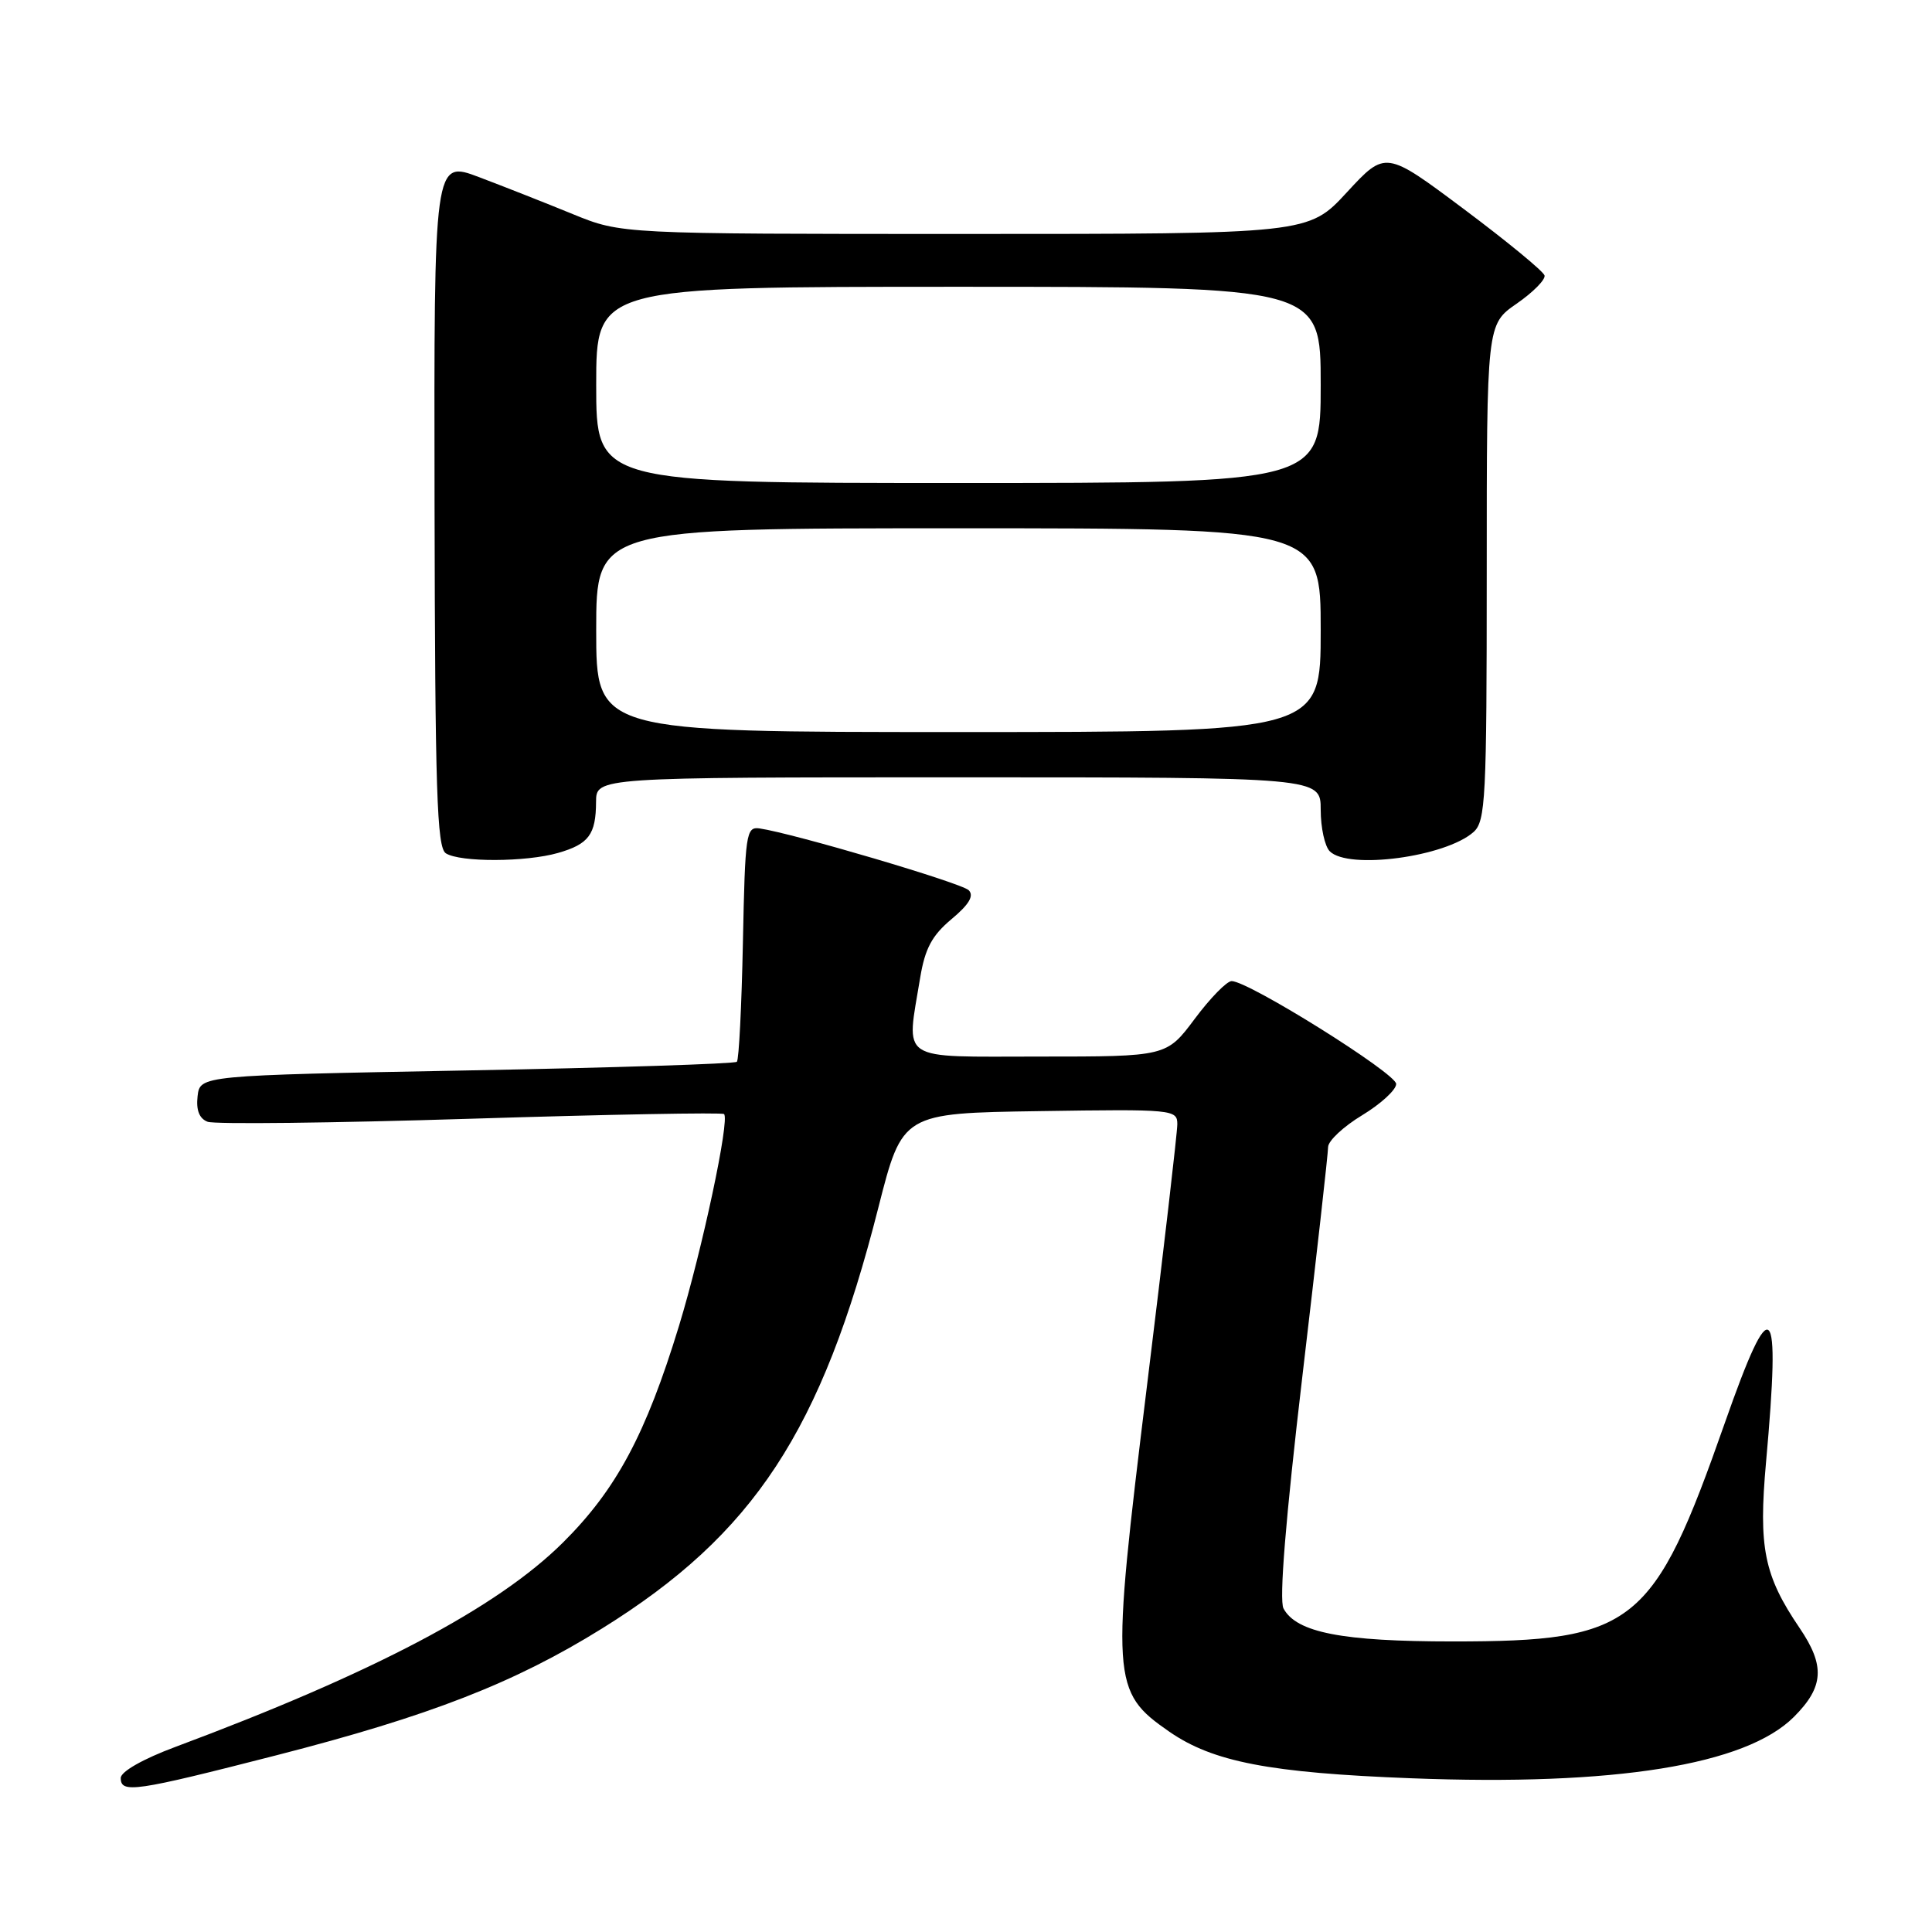 <?xml version="1.0" encoding="UTF-8" standalone="no"?>
<!DOCTYPE svg PUBLIC "-//W3C//DTD SVG 1.1//EN" "http://www.w3.org/Graphics/SVG/1.1/DTD/svg11.dtd" >
<svg xmlns="http://www.w3.org/2000/svg" xmlns:xlink="http://www.w3.org/1999/xlink" version="1.1" viewBox="0 0 256 256">
 <g >
 <path fill="currentColor"
d=" M 36.68 232.57 C 56.94 227.37 68.15 223.01 79.78 215.78 C 99.90 203.28 108.88 189.60 116.39 160.00 C 119.57 147.50 119.57 147.50 137.78 147.23 C 155.43 146.96 156.00 147.02 156.00 148.96 C 156.00 150.06 154.19 165.66 151.98 183.63 C 147.18 222.72 147.27 224.14 154.93 229.45 C 160.72 233.46 168.21 234.91 187.00 235.63 C 213.95 236.67 231.31 233.89 237.70 227.50 C 241.68 223.52 241.86 220.73 238.45 215.71 C 233.74 208.77 232.99 205.07 234.01 193.74 C 235.98 171.89 234.79 170.76 228.55 188.54 C 219.10 215.47 216.58 217.50 192.50 217.50 C 177.83 217.50 171.78 216.32 170.07 213.13 C 169.48 212.02 170.35 201.26 172.56 182.46 C 174.44 166.53 175.98 152.82 175.98 151.99 C 175.99 151.16 178.03 149.26 180.50 147.77 C 182.97 146.27 185.00 144.41 185.00 143.63 C 185.00 142.23 165.44 130.00 163.20 130.00 C 162.56 130.00 160.36 132.25 158.31 135.00 C 154.57 140.00 154.57 140.00 137.79 140.00 C 118.79 140.00 120.08 140.85 121.93 129.54 C 122.57 125.68 123.49 123.96 126.08 121.79 C 128.41 119.85 129.09 118.69 128.36 117.96 C 127.40 117.00 105.11 110.42 100.64 109.77 C 98.86 109.52 98.73 110.45 98.44 124.85 C 98.27 133.29 97.91 140.42 97.64 140.69 C 97.37 140.96 81.25 141.48 61.82 141.84 C 26.50 142.50 26.50 142.50 26.18 145.26 C 25.97 147.10 26.41 148.22 27.51 148.64 C 28.41 148.99 44.08 148.81 62.33 148.24 C 80.57 147.67 95.70 147.39 95.94 147.62 C 96.72 148.37 93.05 165.58 89.97 175.69 C 85.57 190.08 81.66 197.38 74.58 204.41 C 65.91 213.02 49.52 221.67 23.25 231.47 C 18.95 233.07 16.00 234.75 16.00 235.59 C 16.00 237.67 17.83 237.40 36.68 232.57 Z  M 73.94 113.02 C 78.02 111.85 78.96 110.58 78.98 106.25 C 79.00 103.00 79.00 103.00 127.00 103.00 C 175.00 103.00 175.00 103.00 175.00 107.30 C 175.00 109.67 175.54 112.14 176.20 112.80 C 178.67 115.27 191.53 113.55 195.25 110.25 C 196.85 108.82 197.00 105.87 197.00 75.84 C 197.00 42.98 197.00 42.98 200.96 40.24 C 203.14 38.73 204.80 37.05 204.66 36.50 C 204.51 35.95 199.71 32.00 193.99 27.72 C 183.59 19.94 183.59 19.94 178.48 25.47 C 173.38 31.00 173.38 31.00 127.86 31.00 C 82.34 31.00 82.34 31.00 75.92 28.38 C 72.39 26.93 66.80 24.73 63.50 23.48 C 57.50 21.21 57.50 21.21 57.58 66.69 C 57.65 104.83 57.89 112.32 59.08 113.07 C 60.98 114.27 69.67 114.24 73.94 113.02 Z  M 79.00 83.50 C 79.00 70.00 79.00 70.00 127.00 70.00 C 175.00 70.00 175.00 70.00 175.00 83.50 C 175.00 97.00 175.00 97.00 127.00 97.00 C 79.00 97.00 79.00 97.00 79.00 83.50 Z  M 79.00 51.00 C 79.00 38.00 79.00 38.00 127.00 38.00 C 175.00 38.00 175.00 38.00 175.00 51.00 C 175.00 64.00 175.00 64.00 127.00 64.00 C 79.00 64.00 79.00 64.00 79.00 51.00 Z "/>
</g>
</svg>
